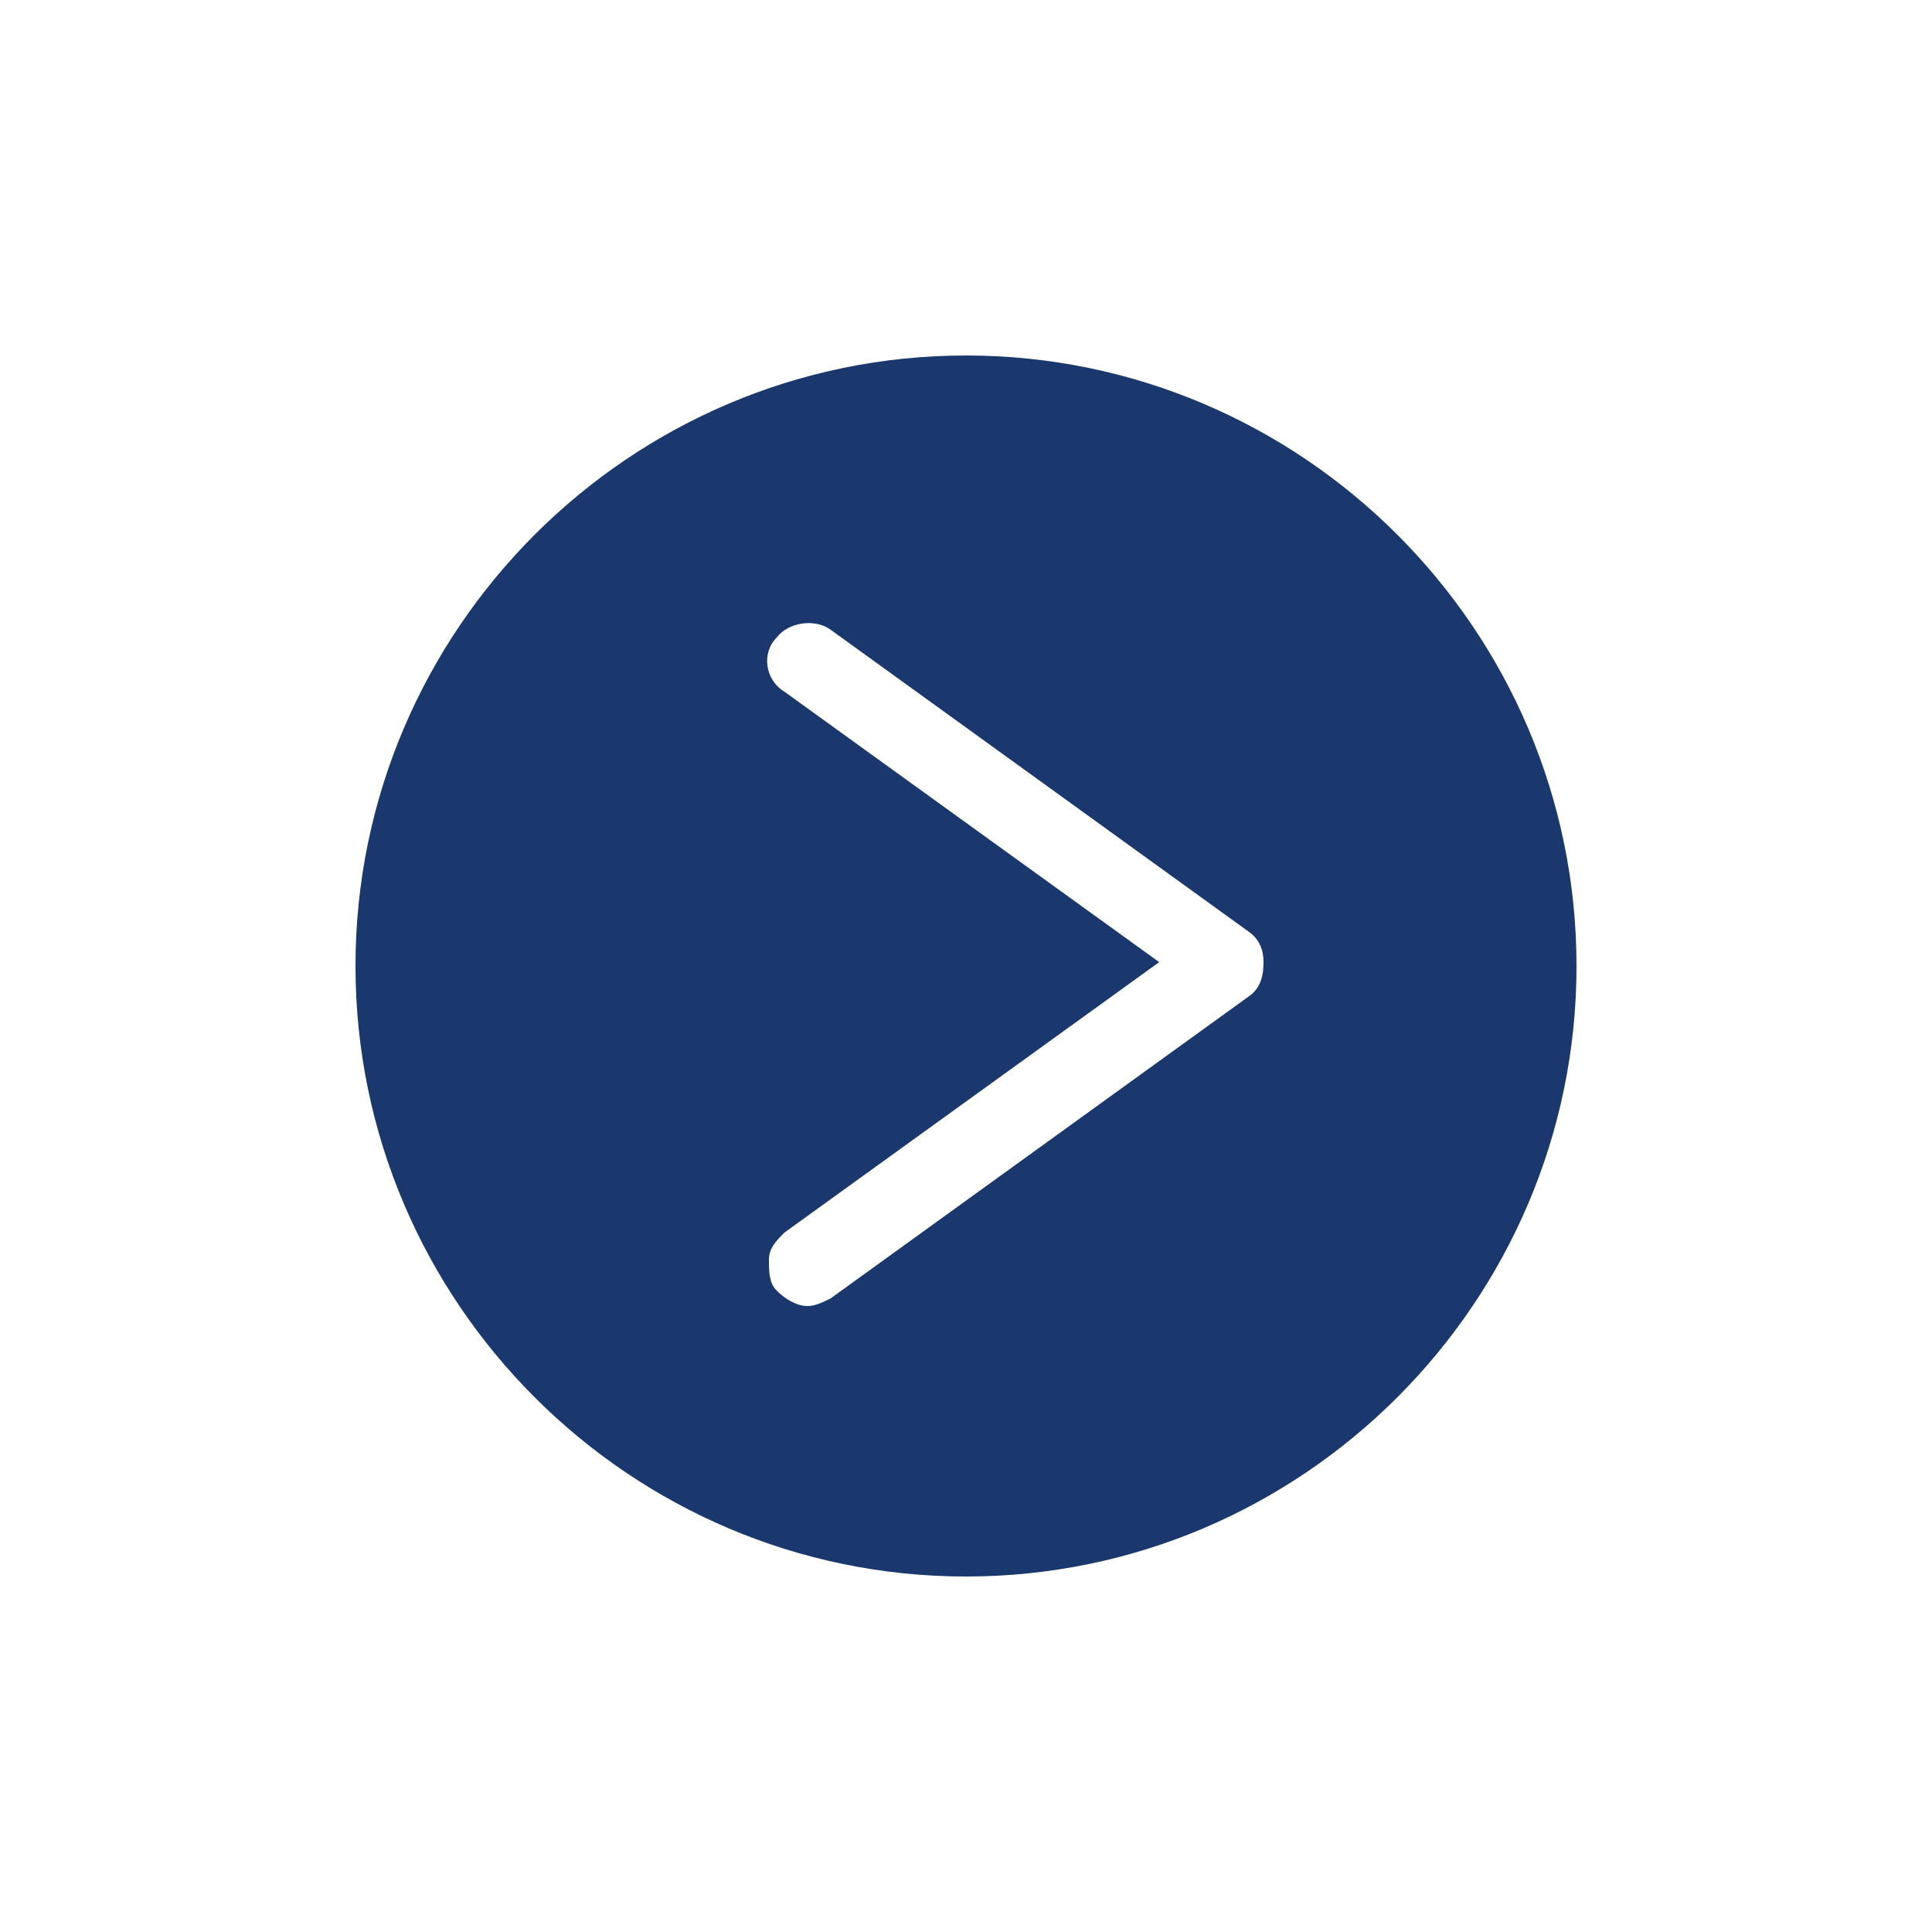 <?xml version="1.0" encoding="utf-8"?>
<!-- Generator: Adobe Illustrator 22.0.1, SVG Export Plug-In . SVG Version: 6.00 Build 0)  -->
<svg version="1.1" id="Layer_1" xmlns="http://www.w3.org/2000/svg" xmlns:xlink="http://www.w3.org/1999/xlink" x="0px" y="0px"
	 viewBox="0 0 50 50" style="enable-background:new 0 0 50 50;" xml:space="preserve">
<style type="text/css">
	.st0{fill:#1B386E;}
</style>
<path class="st0" d="M25,9.2C16.3,9.2,9.2,16.3,9.2,25c0,8.7,7.1,15.8,15.8,15.8c8.7,0,15.8-7.1,15.8-15.8
	C40.8,16.3,33.7,9.2,25,9.2z M32.3,25.8l-10.8,7.8c-0.2,0.1-0.4,0.2-0.6,0.2c-0.3,0-0.6-0.2-0.8-0.4c-0.2-0.2-0.2-0.5-0.2-0.8
	c0-0.3,0.2-0.5,0.4-0.7l9.7-7l-9.7-7c-0.5-0.3-0.6-1-0.2-1.4c0.3-0.4,1-0.5,1.4-0.2l10.8,7.8c0.3,0.2,0.4,0.5,0.4,0.8
	C32.7,25.3,32.6,25.6,32.3,25.8z"/>
</svg>

